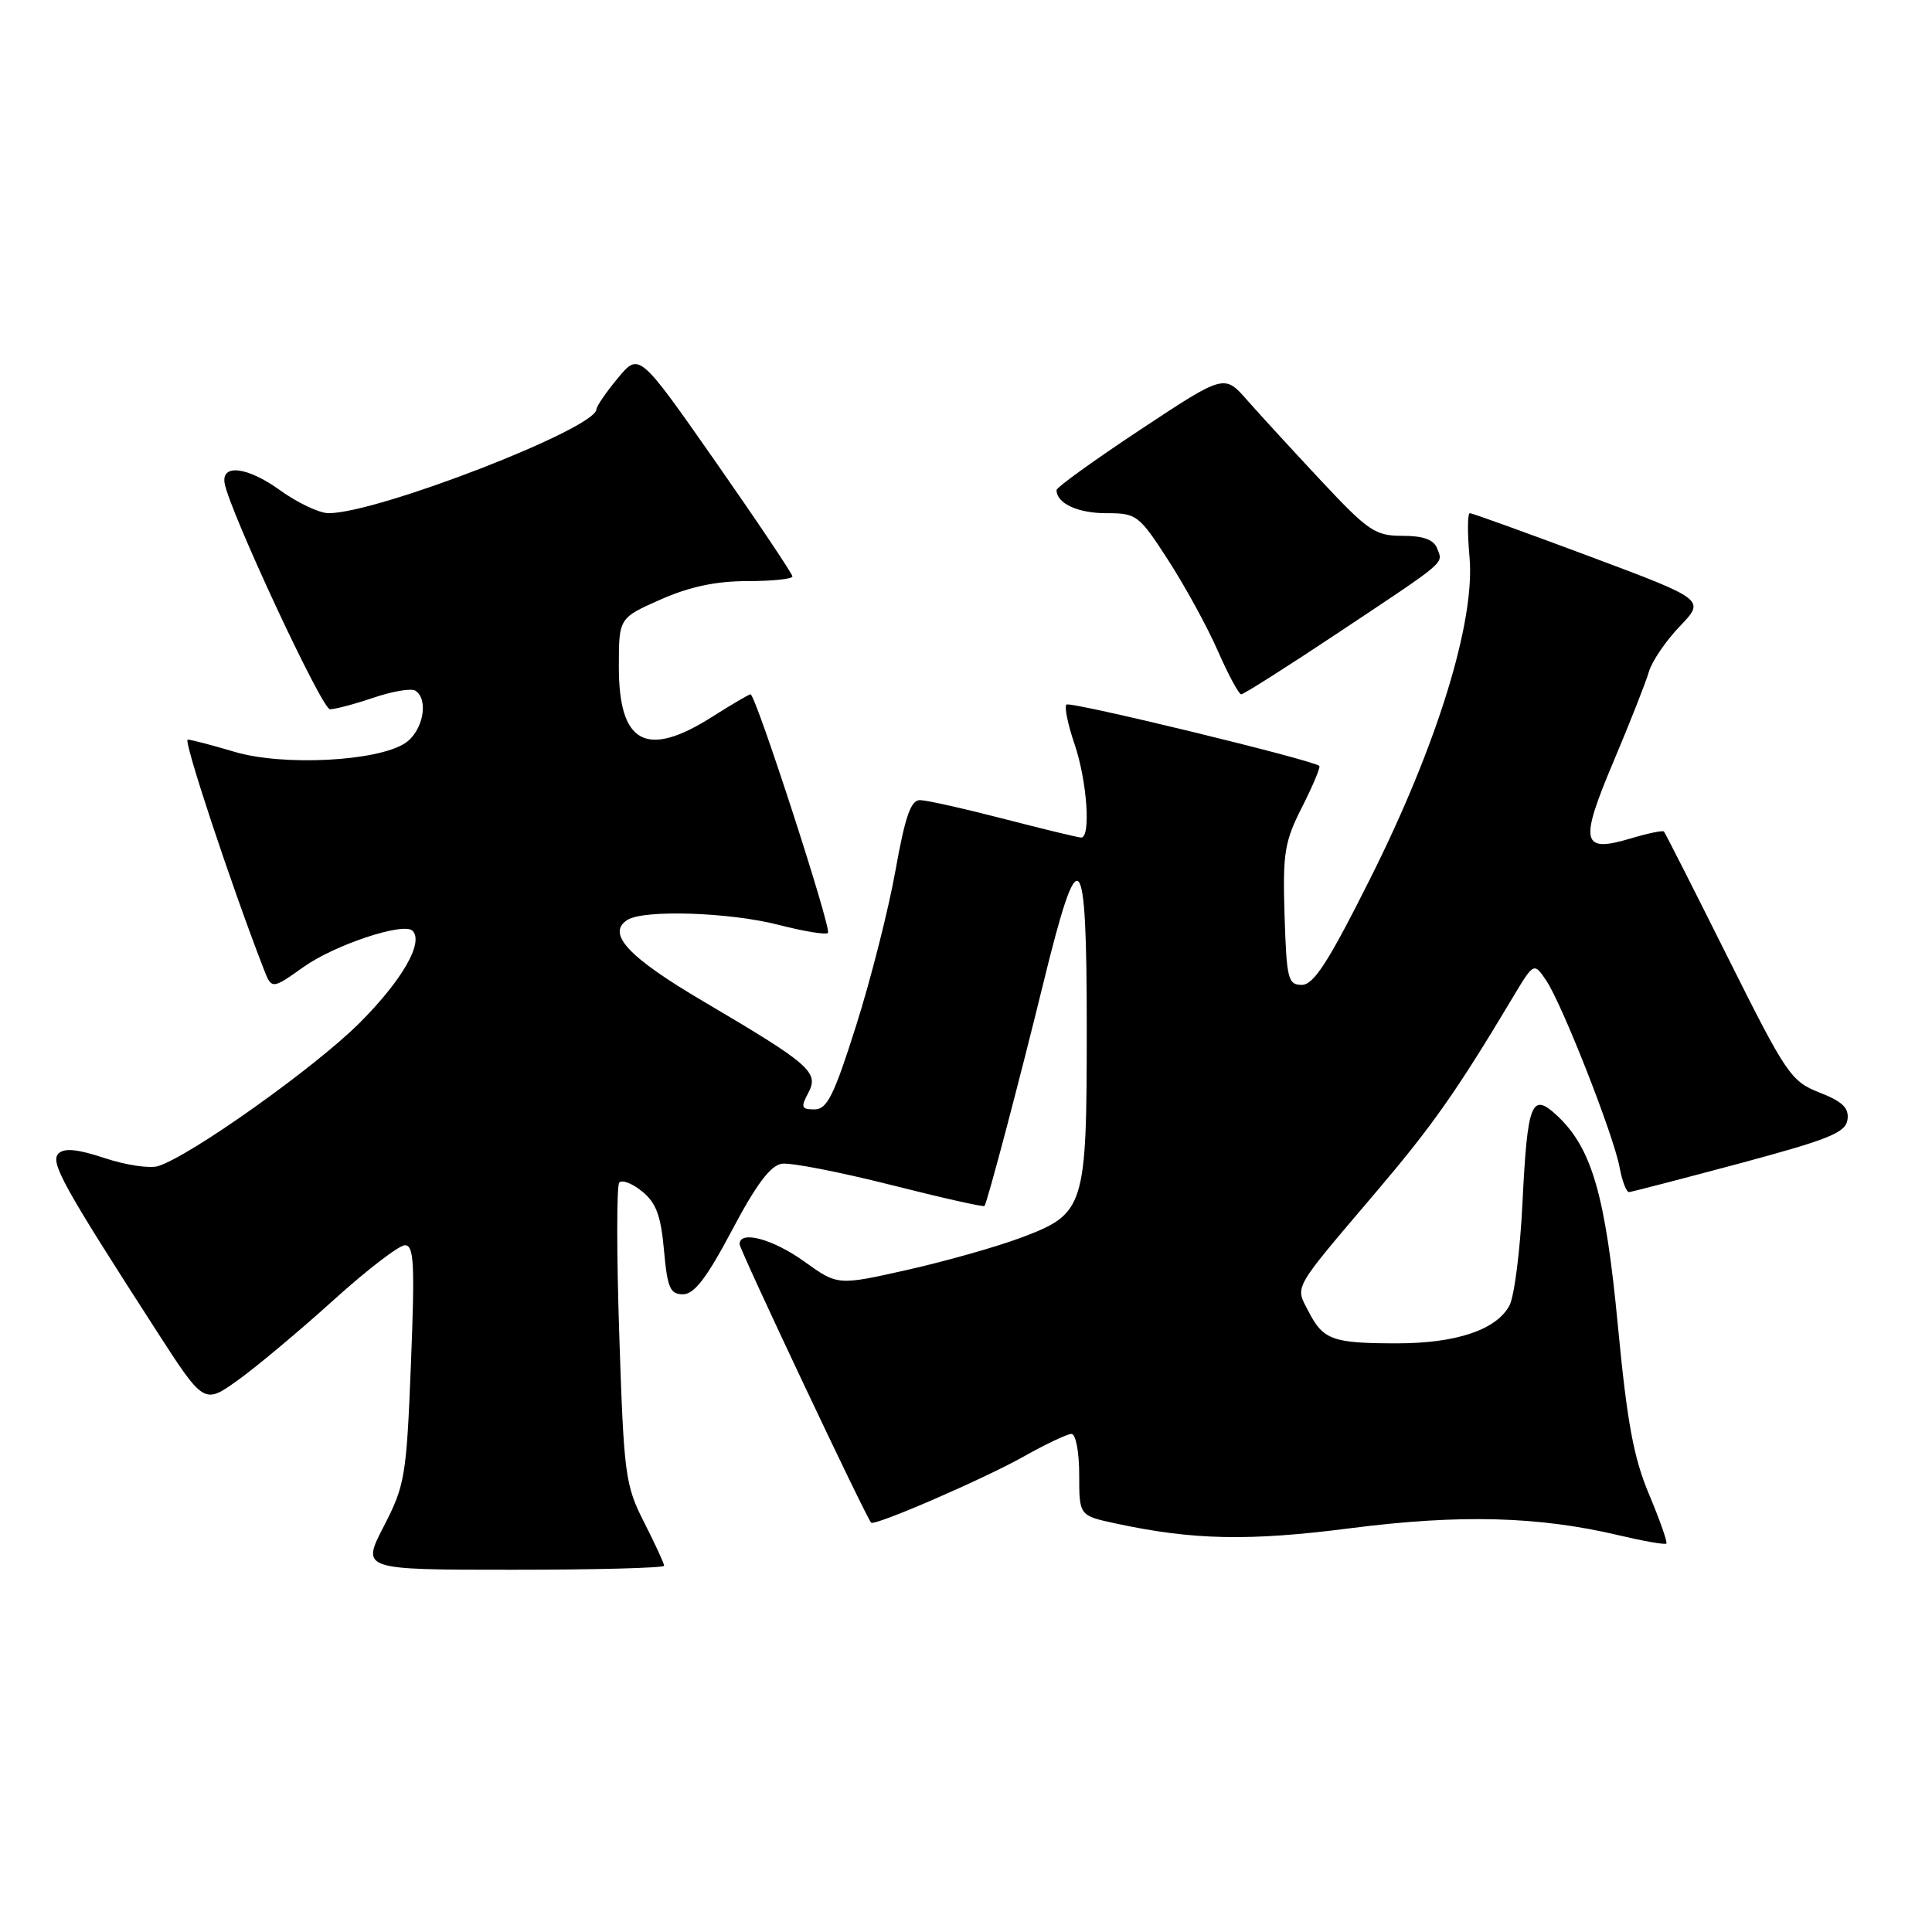 <?xml version="1.0" encoding="UTF-8" standalone="no"?>
<!DOCTYPE svg PUBLIC "-//W3C//DTD SVG 1.1//EN" "http://www.w3.org/Graphics/SVG/1.1/DTD/svg11.dtd" >
<svg xmlns="http://www.w3.org/2000/svg" xmlns:xlink="http://www.w3.org/1999/xlink" version="1.1" viewBox="0 0 256 256">
 <g >
 <path fill="currentColor"
d=" M 88.00 207.47 C 88.00 207.17 86.81 204.59 85.35 201.72 C 82.84 196.78 82.67 195.46 82.06 177.00 C 81.70 166.28 81.70 157.14 82.05 156.71 C 82.40 156.28 83.76 156.79 85.07 157.86 C 86.94 159.37 87.57 161.06 87.98 165.65 C 88.43 170.66 88.79 171.50 90.50 171.50 C 91.99 171.50 93.65 169.33 97.00 163.00 C 100.21 156.94 102.10 154.41 103.61 154.20 C 104.77 154.03 111.23 155.29 117.98 156.99 C 124.72 158.70 130.33 159.96 130.45 159.80 C 130.86 159.19 135.11 143.09 138.25 130.26 C 143.00 110.85 144.00 111.87 144.00 136.08 C 144.00 160.11 143.78 160.81 135.26 164.01 C 132.09 165.20 125.34 167.11 120.25 168.26 C 111.00 170.34 111.00 170.34 106.59 167.17 C 102.41 164.17 98.00 162.98 98.00 164.86 C 98.00 165.60 114.75 201.07 115.43 201.76 C 115.90 202.24 130.47 195.92 135.73 192.95 C 138.61 191.33 141.43 190.00 141.98 190.00 C 142.55 190.00 143.00 192.42 143.00 195.42 C 143.00 200.83 143.00 200.83 147.85 201.87 C 158.13 204.08 165.48 204.23 179.00 202.49 C 193.46 200.64 203.82 200.91 214.49 203.43 C 217.79 204.21 220.63 204.71 220.80 204.53 C 220.97 204.36 219.95 201.44 218.52 198.04 C 216.46 193.16 215.60 188.48 214.38 175.68 C 212.74 158.42 210.94 152.17 206.37 147.87 C 202.93 144.64 202.40 145.97 201.73 159.48 C 201.43 165.71 200.65 171.79 200.01 172.99 C 198.28 176.21 192.96 178.00 185.11 178.00 C 176.59 178.00 175.33 177.55 173.40 173.80 C 171.59 170.31 171.10 171.18 182.43 157.84 C 189.81 149.15 193.01 144.60 200.37 132.30 C 203.24 127.50 203.24 127.50 204.87 129.90 C 206.98 133.02 213.79 150.34 214.60 154.66 C 214.94 156.50 215.51 157.98 215.86 157.96 C 216.21 157.93 222.80 156.22 230.50 154.16 C 242.31 150.99 244.55 150.09 244.80 148.37 C 245.03 146.82 244.16 145.97 241.10 144.77 C 237.31 143.28 236.71 142.40 228.94 126.85 C 224.45 117.86 220.64 110.36 220.48 110.18 C 220.33 110.01 218.34 110.42 216.07 111.10 C 209.55 113.05 209.25 111.67 213.81 100.88 C 215.99 95.72 218.09 90.38 218.49 89.00 C 218.89 87.62 220.73 84.92 222.59 82.98 C 225.96 79.46 225.96 79.46 210.65 73.73 C 202.22 70.58 195.08 68.00 194.76 68.00 C 194.45 68.00 194.43 70.62 194.72 73.83 C 195.49 82.36 190.42 98.77 181.52 116.50 C 176.01 127.49 174.07 130.50 172.50 130.50 C 170.67 130.50 170.48 129.74 170.21 121.29 C 169.96 113.03 170.19 111.55 172.53 106.94 C 173.96 104.11 174.99 101.66 174.82 101.49 C 174.02 100.72 141.77 92.89 141.31 93.36 C 141.01 93.65 141.50 96.02 142.39 98.62 C 144.05 103.51 144.57 111.02 143.25 110.98 C 142.84 110.97 138.22 109.85 133.00 108.50 C 127.78 107.15 122.79 106.03 121.91 106.02 C 120.69 106.00 119.94 108.16 118.65 115.37 C 117.73 120.52 115.39 129.75 113.45 135.87 C 110.51 145.16 109.60 147.00 107.93 147.00 C 106.18 147.00 106.08 146.72 107.10 144.82 C 108.56 142.08 107.37 141.04 93.27 132.73 C 83.24 126.83 80.31 123.69 83.14 121.89 C 85.34 120.50 96.73 120.88 103.22 122.56 C 106.52 123.41 109.44 123.89 109.71 123.62 C 110.23 123.11 100.13 92.00 99.45 92.00 C 99.24 92.00 96.94 93.35 94.34 95.00 C 85.64 100.51 82.00 98.56 82.00 88.37 C 82.00 81.89 82.00 81.89 87.53 79.44 C 91.38 77.74 94.87 77.00 99.03 77.00 C 102.31 77.00 105.00 76.72 105.00 76.38 C 105.00 76.04 100.43 69.22 94.85 61.23 C 84.69 46.70 84.69 46.70 81.87 50.10 C 80.32 51.97 79.04 53.83 79.03 54.24 C 78.93 56.80 50.04 68.00 43.54 68.00 C 42.31 68.00 39.40 66.62 37.08 64.94 C 32.80 61.85 29.28 61.42 29.77 64.06 C 30.47 67.84 42.65 93.97 43.72 93.98 C 44.38 93.99 46.98 93.30 49.49 92.45 C 51.99 91.60 54.48 91.18 55.02 91.51 C 56.87 92.65 56.05 96.92 53.68 98.47 C 49.97 100.90 37.49 101.53 31.07 99.62 C 28.08 98.73 25.29 98.00 24.87 98.00 C 24.25 98.00 30.57 117.11 34.91 128.31 C 36.00 131.13 36.00 131.13 40.25 128.11 C 44.39 125.18 53.49 122.16 54.66 123.33 C 56.19 124.85 53.30 129.88 47.66 135.53 C 41.76 141.43 25.29 153.14 20.97 154.51 C 19.86 154.86 16.68 154.39 13.89 153.46 C 10.28 152.26 8.51 152.09 7.75 152.85 C 6.61 153.99 8.33 157.10 20.71 176.30 C 27.03 186.10 27.03 186.10 31.55 182.86 C 34.03 181.08 39.70 176.33 44.15 172.31 C 48.59 168.29 52.87 165.00 53.66 165.00 C 54.86 165.00 54.98 167.49 54.45 180.75 C 53.86 195.64 53.66 196.81 50.85 202.25 C 47.88 208.00 47.88 208.00 67.94 208.00 C 78.97 208.00 88.00 207.76 88.00 207.47 Z  M 177.28 83.87 C 191.94 74.12 191.22 74.73 190.43 72.67 C 189.98 71.50 188.60 71.00 185.84 71.00 C 182.22 71.00 181.31 70.38 175.10 63.75 C 171.37 59.76 166.94 54.94 165.27 53.04 C 162.23 49.57 162.23 49.57 151.12 56.92 C 145.00 60.97 140.00 64.57 140.00 64.94 C 140.00 66.70 142.80 68.00 146.58 68.00 C 150.62 68.00 150.91 68.22 154.81 74.25 C 157.03 77.69 159.99 83.09 161.37 86.25 C 162.76 89.41 164.15 92.00 164.47 92.00 C 164.80 92.00 170.56 88.34 177.28 83.87 Z "/>
</g>
</svg>